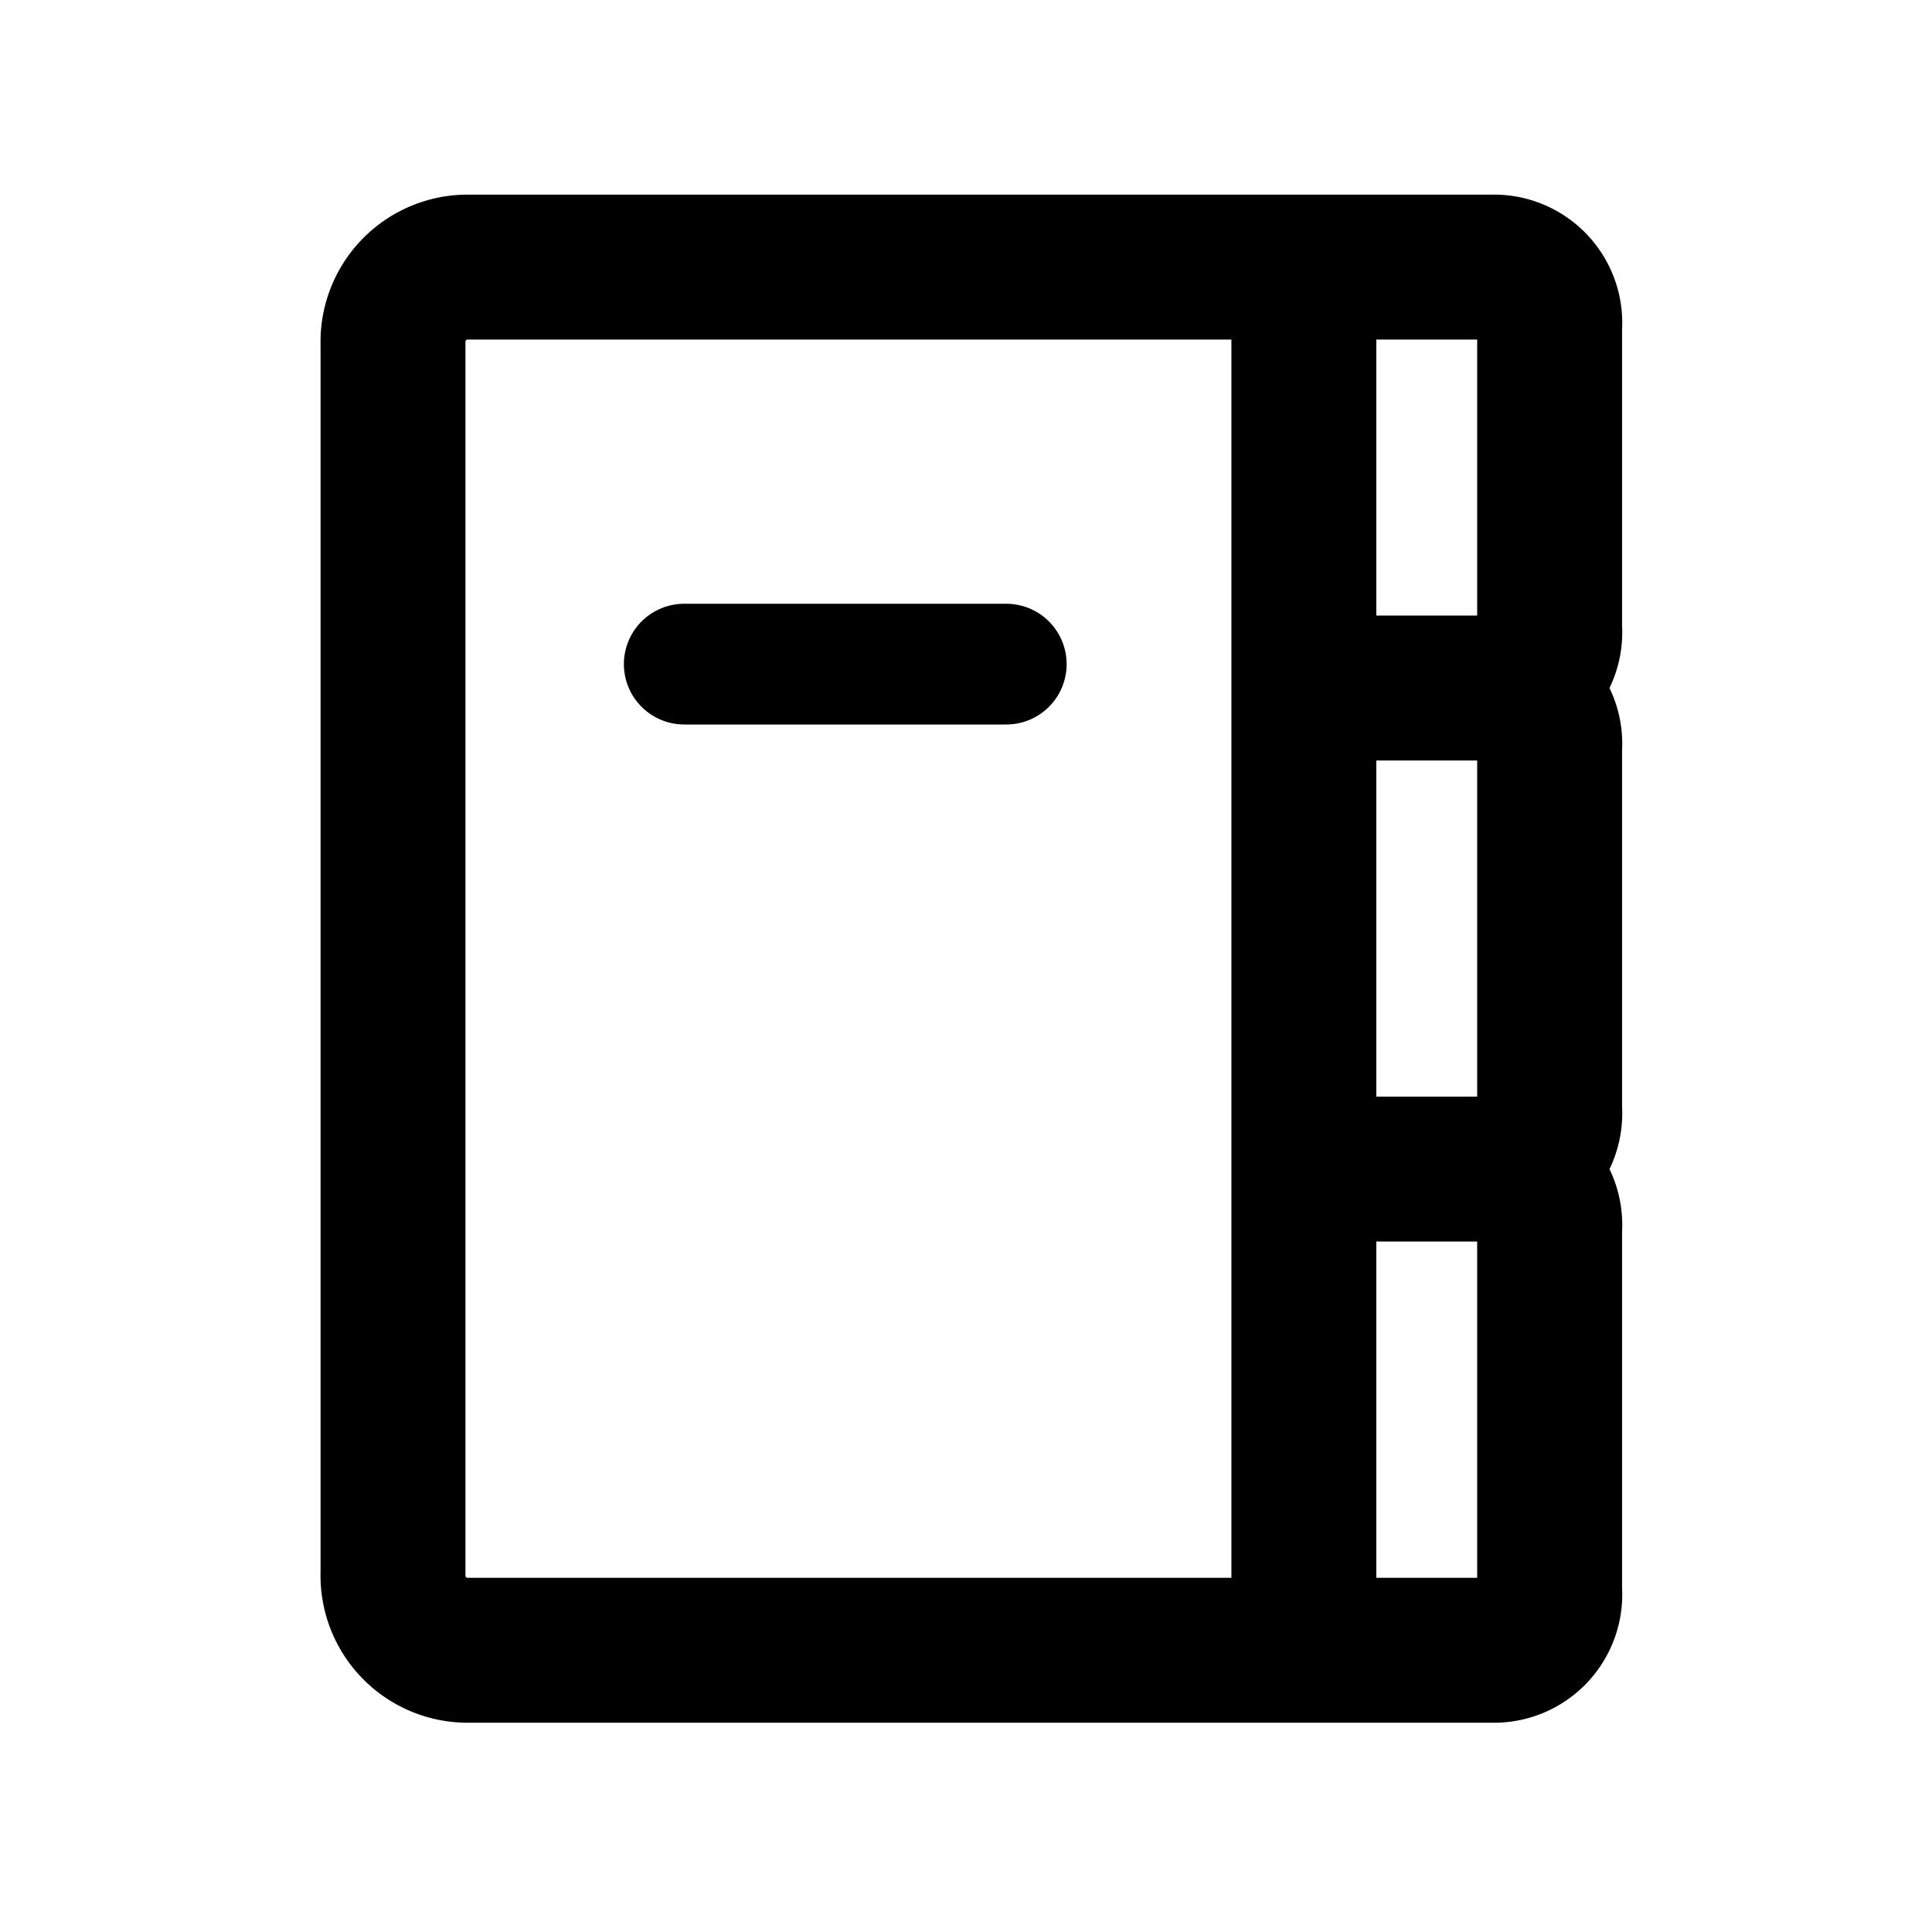 <svg xmlns="http://www.w3.org/2000/svg" width="24" height="24" viewBox="0 0 24 24">
    <g data-name="Img / Icon - 05">
        <path style="opacity:.001;fill:none" d="M0 0h24v24H0z"/>
        <path data-name="패스 7164" d="M12.315 1H1.9a.928.928 0 0 0-.9.955v15.272a.928.928 0 0 0 .9.955h10.415m0-17.182v17.182m0-17.182h2.335a.693.693 0 0 1 .718.747v3.735a.693.693 0 0 1-.718.747M12.315 1v5.229h2.335m-2.335 11.953h2.335a.693.693 0 0 0 .718-.747v-4.483a.693.693 0 0 0-.718-.747m-2.335 5.976v-5.976h2.335m0 0a.693.693 0 0 0 .718-.747V6.976a.693.693 0 0 0-.718-.747m0 5.976h-1.8m0-5.976h1.8" transform="translate(3.882 2.318)" style="stroke-linejoin:round;stroke-width:1.8px;stroke:#000;stroke-linecap:round;fill:none"/>
        <path data-name="선 4" transform="translate(8.5 8.25)" style="stroke-width:1.5px;stroke:#000;stroke-linecap:round;fill:none" d="M0 0h4"/>
    </g>
</svg>
